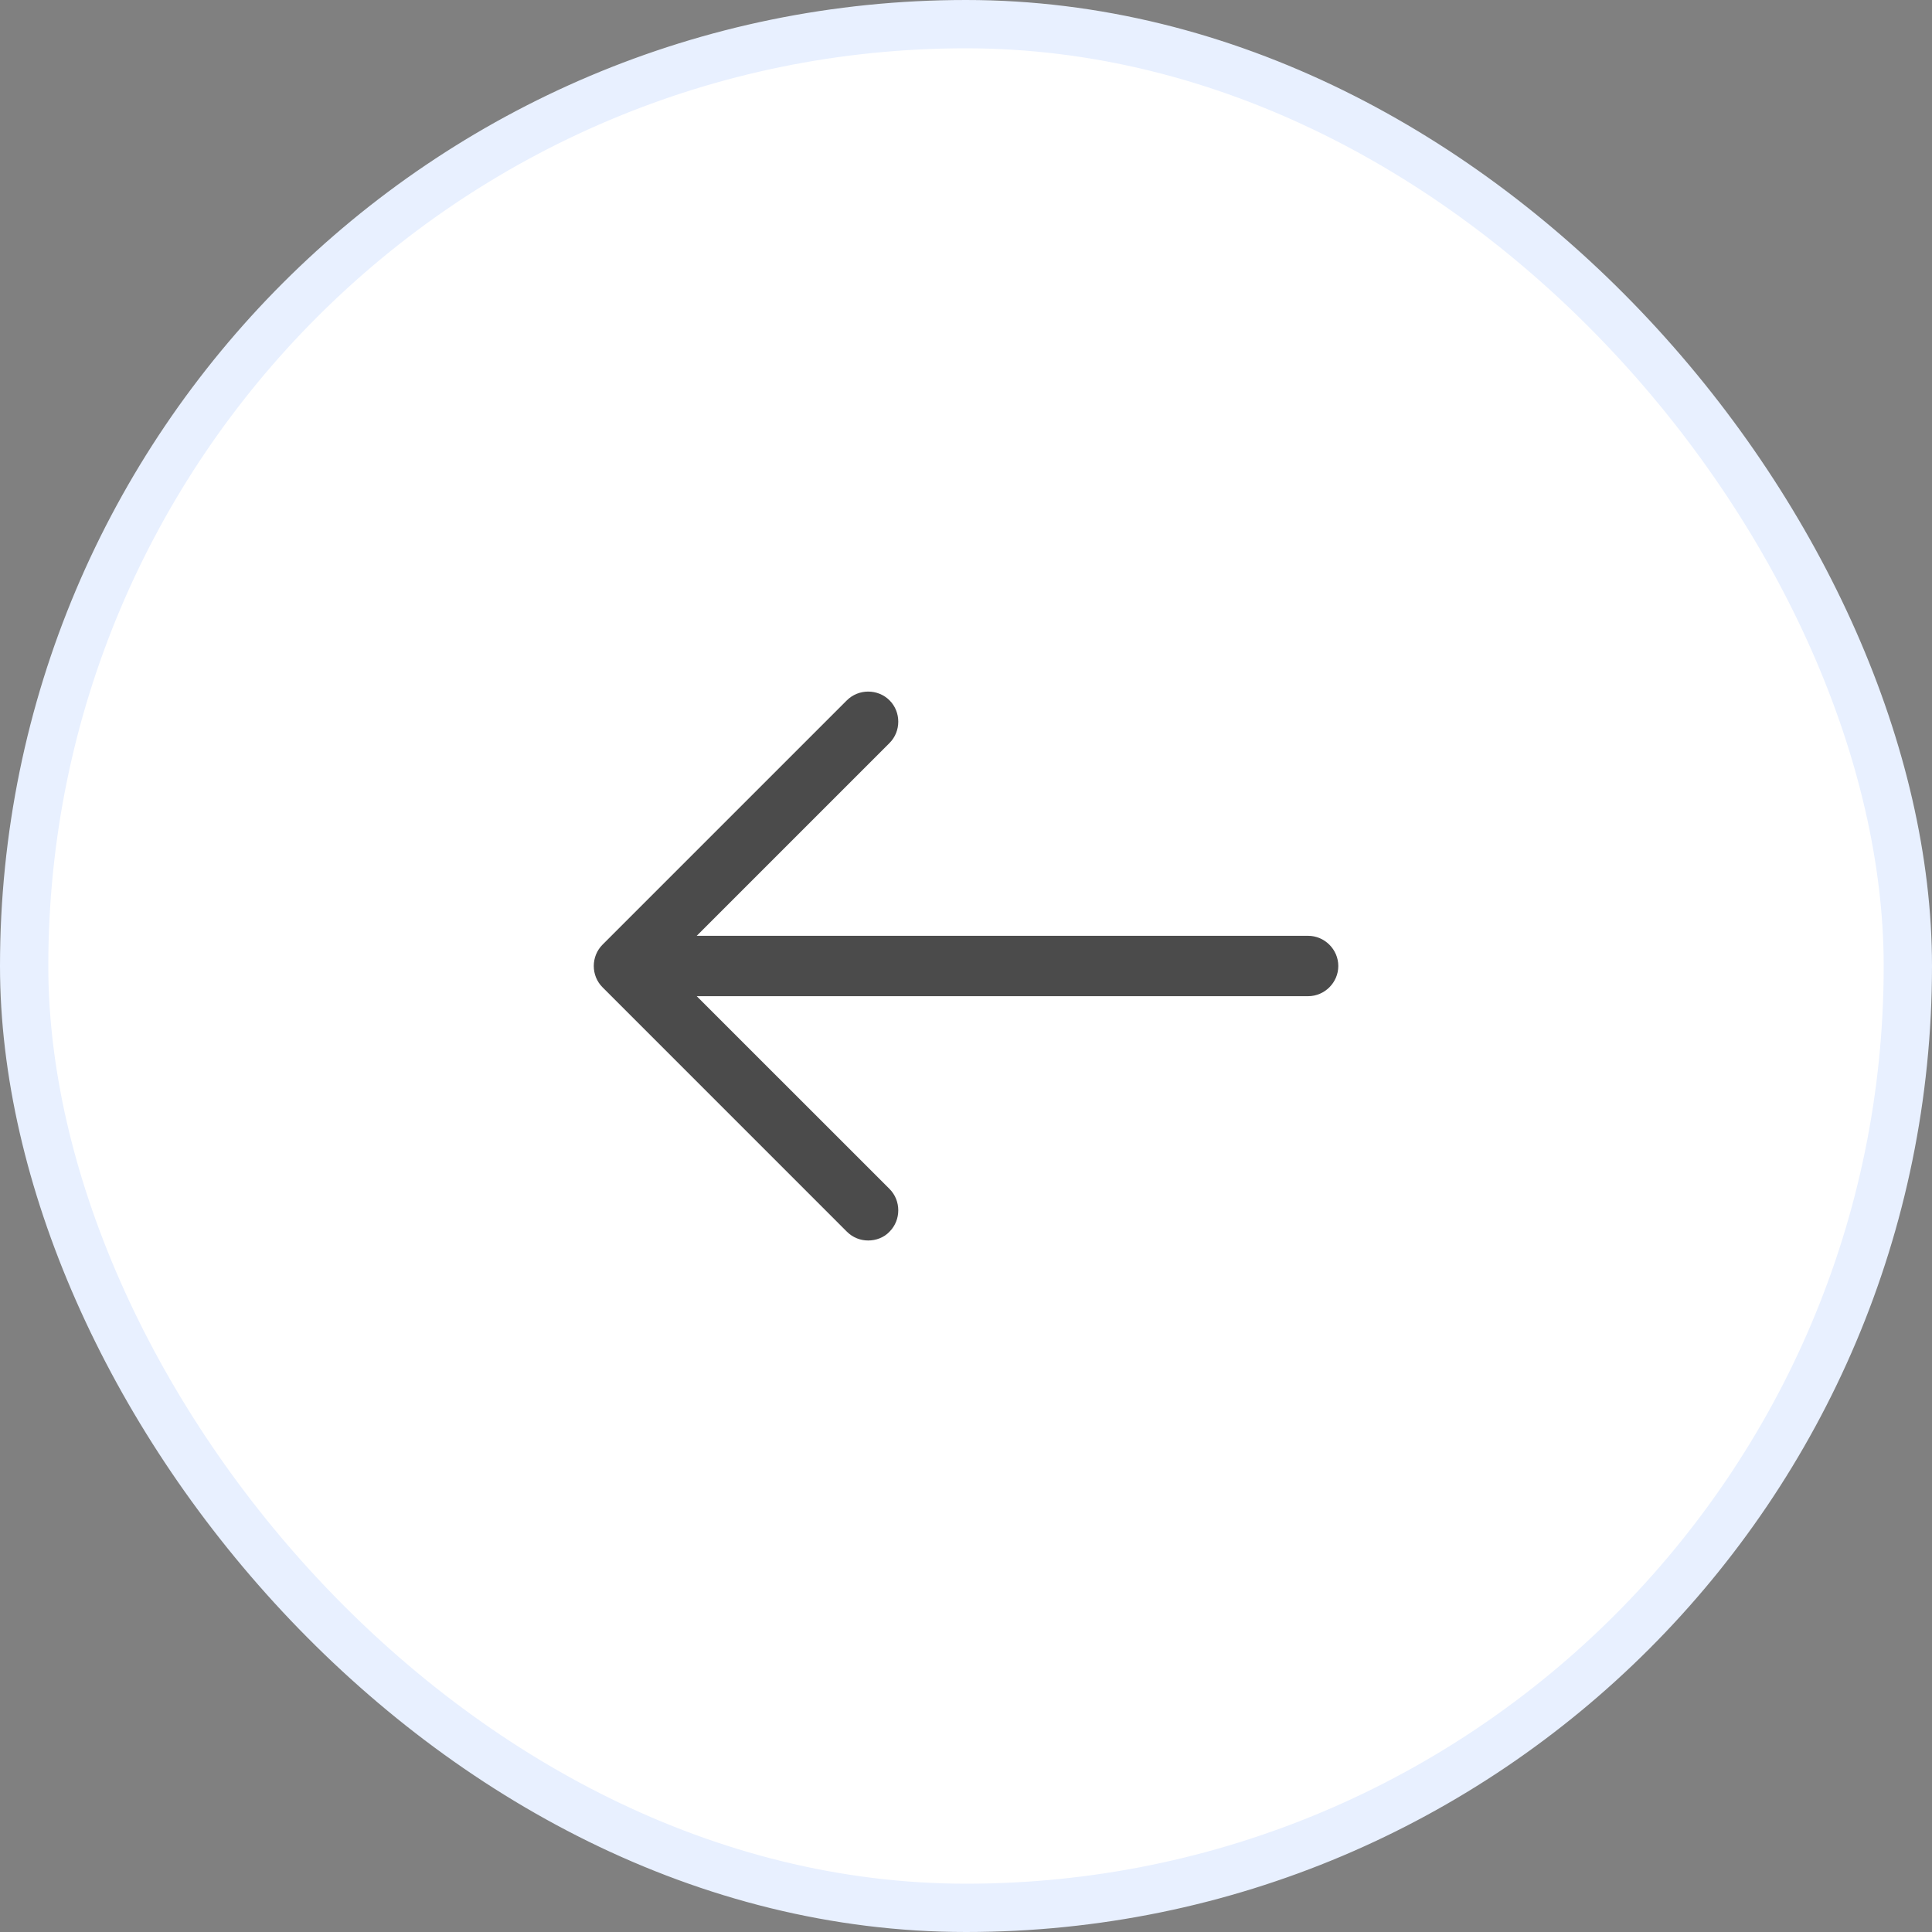 <svg width="40" height="40" viewBox="0 0 40 40" fill="none" xmlns="http://www.w3.org/2000/svg">
<rect x="0" y="0" width="40" height="40" fill="#808080" stroke="none"/>
<rect x="0.5" y="0.5" width="39" height="39" rx="19.5" fill="white"/>
<path d="M17.975 25.683C17.817 25.683 17.658 25.625 17.533 25.5L12.475 20.441C12.233 20.2 12.233 19.8 12.475 19.558L17.533 14.5C17.775 14.258 18.175 14.258 18.417 14.5C18.658 14.741 18.658 15.141 18.417 15.383L13.8 20L18.417 24.616C18.658 24.858 18.658 25.258 18.417 25.5C18.3 25.625 18.133 25.683 17.975 25.683Z" fill="#4B4B4B"/>
<path d="M27.083 20.625H13.058C12.717 20.625 12.433 20.342 12.433 20C12.433 19.658 12.717 19.375 13.058 19.375H27.083C27.425 19.375 27.708 19.658 27.708 20C27.708 20.342 27.425 20.625 27.083 20.625Z" fill="#4B4B4B"/>
<rect x="0.5" y="0.5" width="39" height="39" rx="19.5" stroke="#E8F0FF"/>
</svg>
